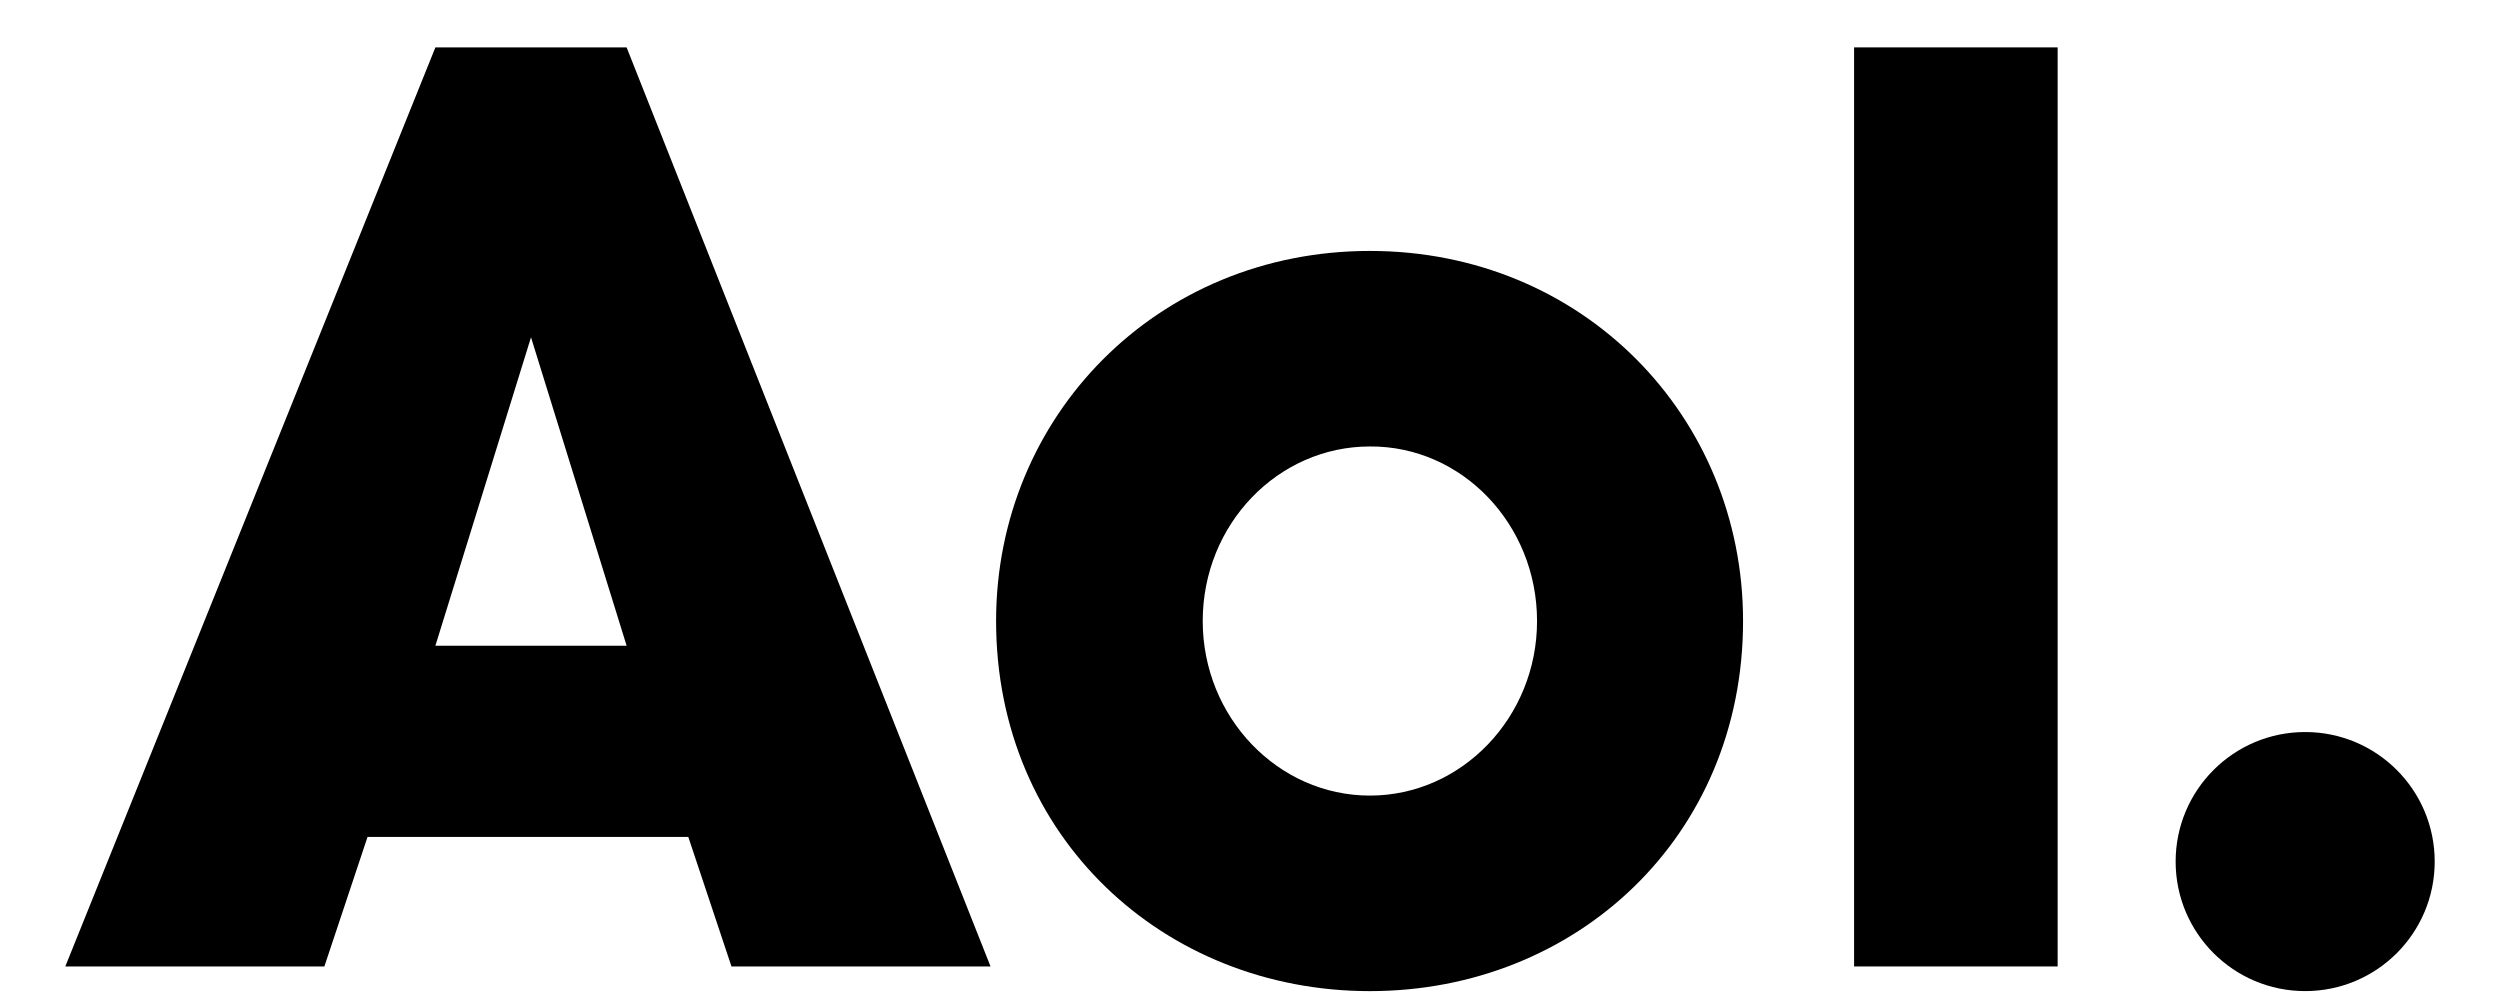 <svg
   xmlns="http://www.w3.org/2000/svg"
   width="103"
   height="41"
   viewBox="0 -20 1000 420"
   version="1.1">
  <g fill="black">
    <path
       id="path8"
       style="stroke:none;stroke-width:0.438"
       d="m 550.595,85.909 c -89.813,0 -157.759,69.768 -157.759,156.197 0,91.115 70.809,156.197 157.759,156.197 86.95,0 157.499,-65.082 157.499,-156.197 0,-86.429 -67.685,-156.197 -157.499,-156.197 z m 0,82.524 c 38.789,-0.26 70.549,32.801 70.549,73.673 0,40.611 -31.76,73.673 -70.549,73.673 -38.789,0 -70.549,-33.062 -70.549,-73.673 0,-40.872 31.76,-73.673 70.549,-73.673 z" />
    <path
       id="path10"
       style="stroke:none;stroke-width:0.1"
       d="m 1000,343.624 c 0,30.198 -24.471,54.669 -54.669,54.669 -30.198,0 -54.669,-24.471 -54.669,-54.669 0,-30.198 24.471,-54.669 54.669,-54.669 30.198,0 54.669,24.471 54.669,54.669 z" />
    <path
       id="path12"
       d="m 840.861,387.89 -85.908,0 0,-387.889 85.908,0 0,387.889 z"
       style="stroke:none;stroke-width:1px" />
    <path
       id="path14"
       style="fill-rule:evenodd;stroke:none;stroke-width:0.2"
       d="M -5.92e-5,387.89 156.197,3.5728e-4 l 80.702,0 153.594,387.889 -109.338,0 -18.223,-54.669 -135.371,0 -18.223,54.669 -109.338,0 z M 236.899,252.519 l -80.702,0 40.351,-130.164 40.351,130.164 z" />
  </g>
</svg>
